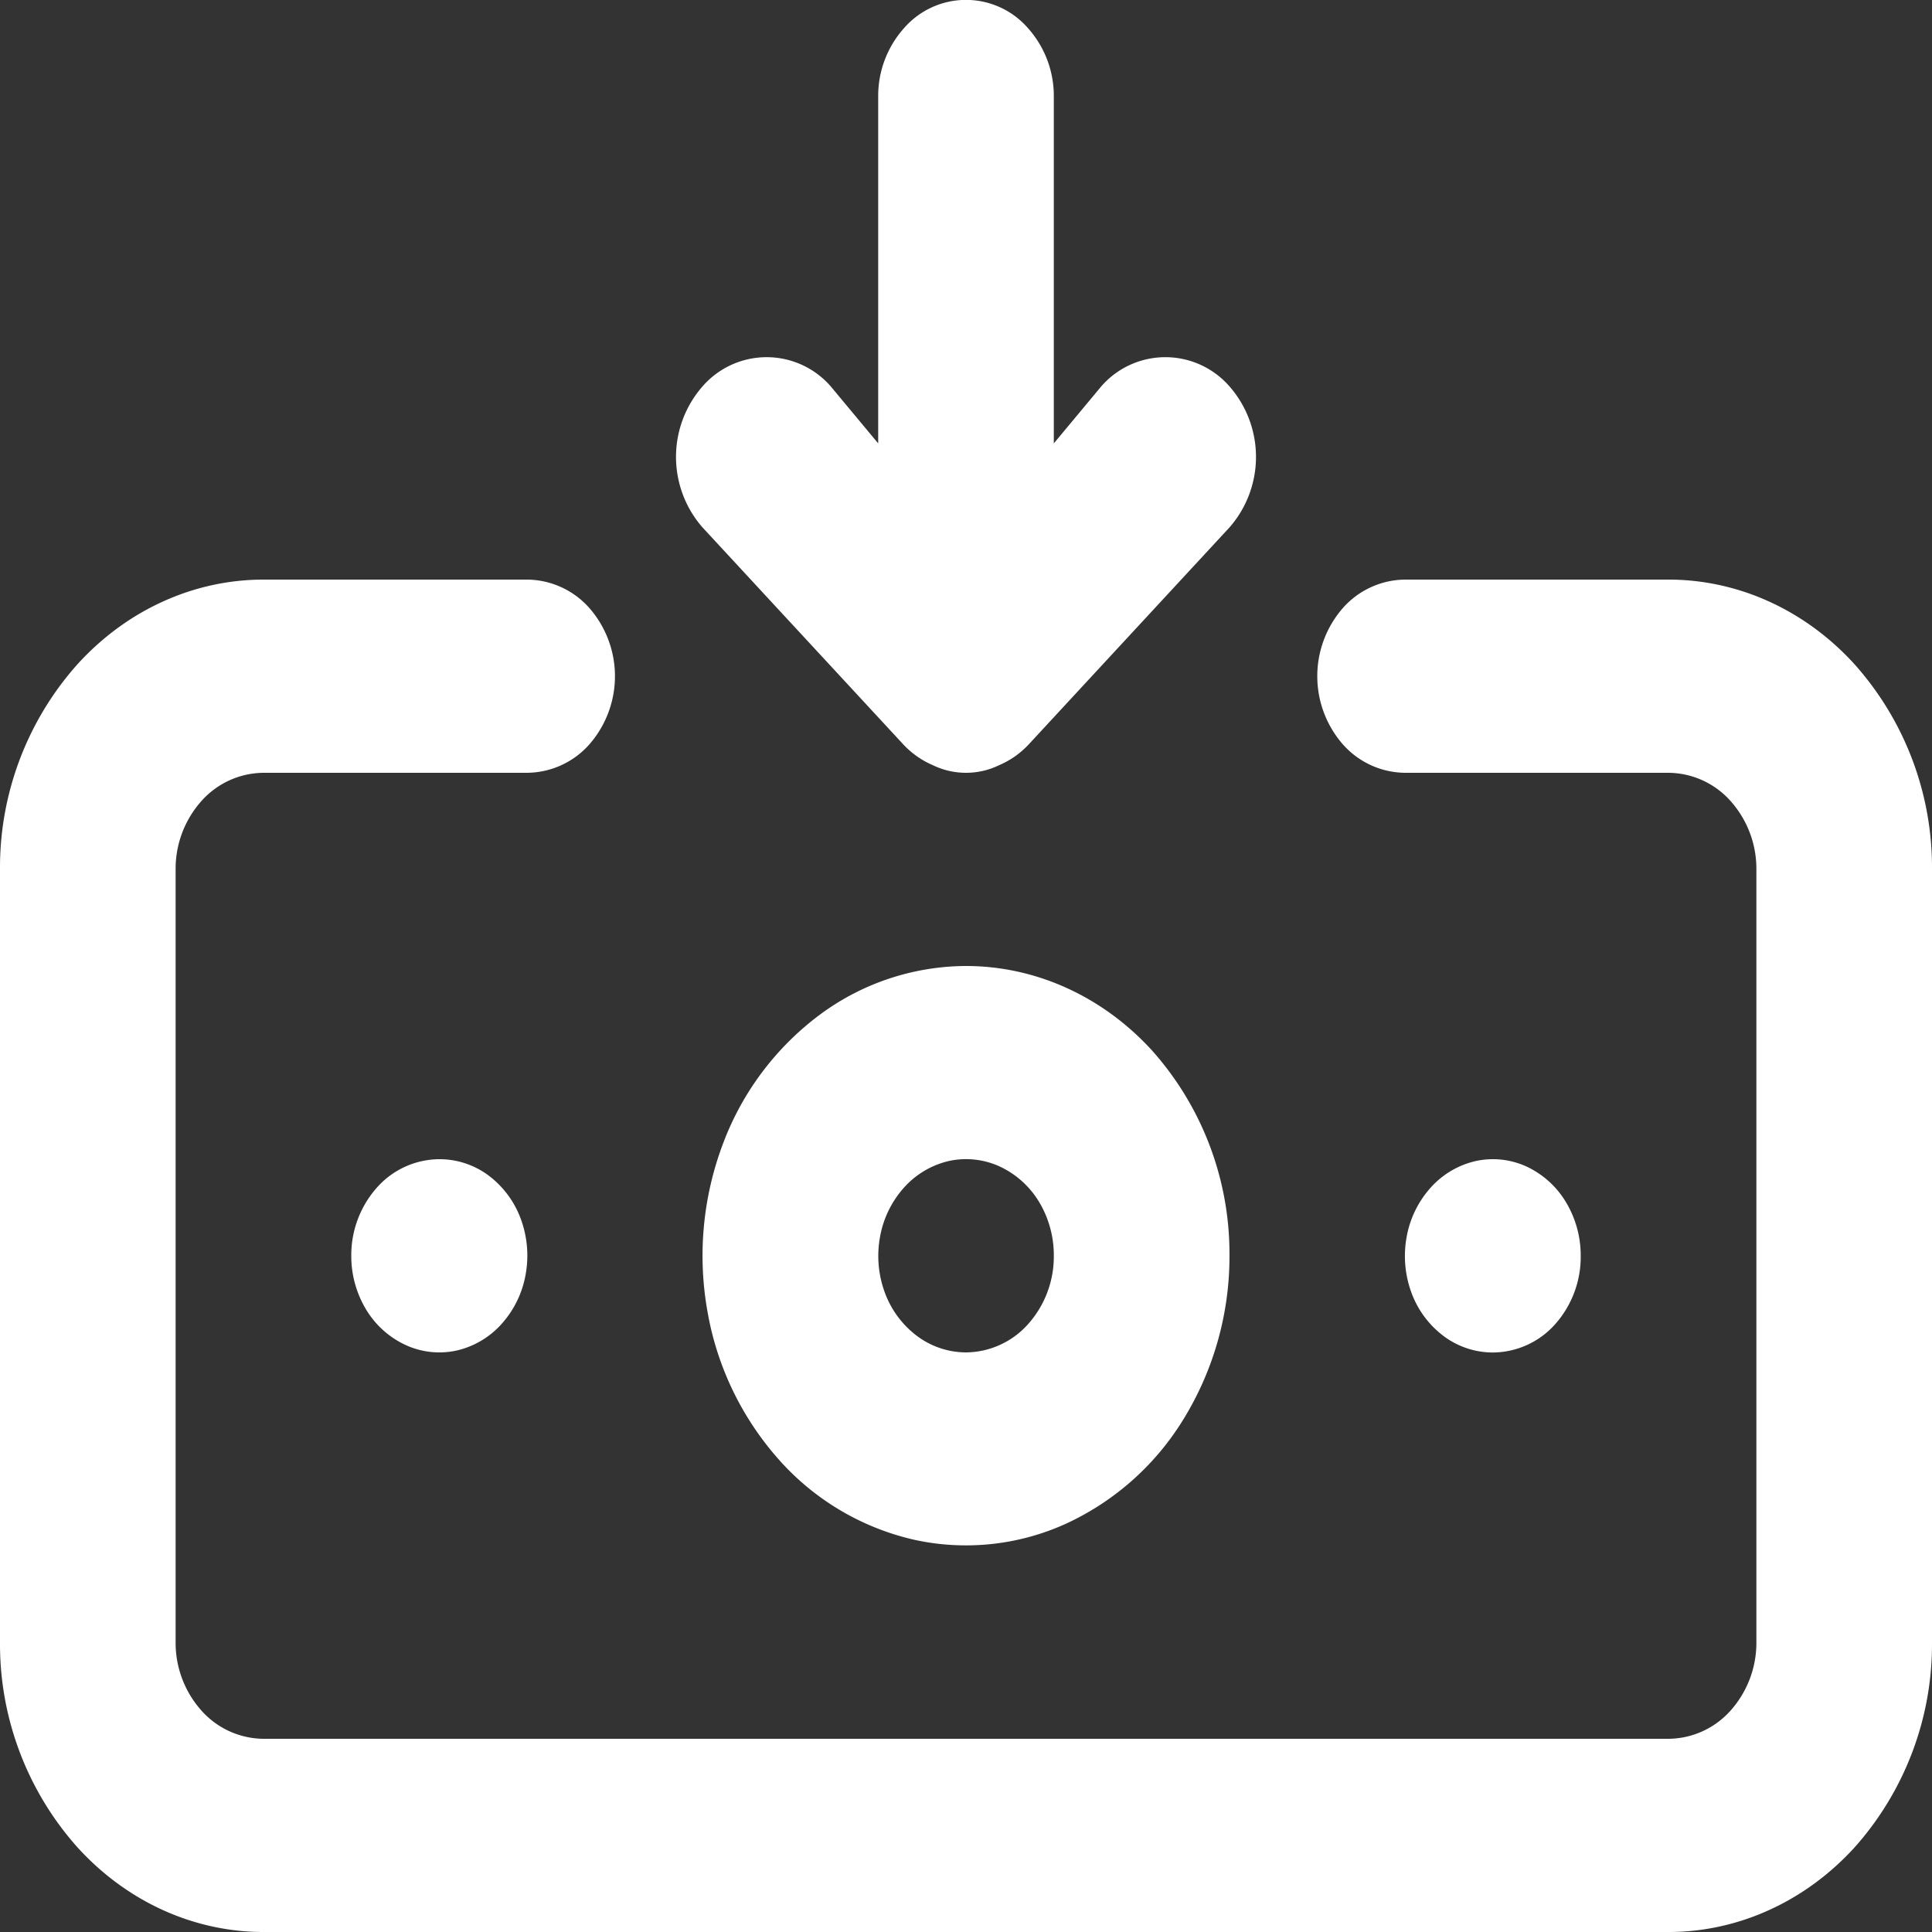 <svg id="Layer_1" data-name="Layer 1" xmlns="http://www.w3.org/2000/svg" viewBox="0 0 400 400"><rect x="0" y="0" width="400" height="400" fill="#333333" stroke="none"/><title>new_withdraw</title><path d="M200,200a51.09,51.09,0,0,0-30.3,10.11A59.15,59.15,0,0,0,149.61,237a65.63,65.63,0,0,0-3.11,34.67,62.13,62.13,0,0,0,14.93,30.72,53.26,53.26,0,0,0,27.93,16.42,50,50,0,0,0,31.51-3.42,56,56,0,0,0,24.48-22.09,64.31,64.31,0,0,0,9.2-33.34,63.21,63.21,0,0,0-16-42.43C228.34,206.32,214.47,200,200,200Zm0,80a17,17,0,0,1-10.1-3.37,19.74,19.74,0,0,1-6.7-9,21.92,21.92,0,0,1-1-11.55,20.7,20.7,0,0,1,5-10.24,17.84,17.84,0,0,1,9.31-5.48A16.7,16.7,0,0,1,207,241.52a18.74,18.74,0,0,1,8.16,7.37A21.41,21.41,0,0,1,218.18,260a21,21,0,0,1-5.32,14.14A17.4,17.4,0,0,1,200,280ZM187.09,154.2a18.08,18.08,0,0,0,6,4.2,15.72,15.72,0,0,0,13.82,0,18.08,18.08,0,0,0,6-4.2l41.64-45a22.16,22.16,0,0,0,0-29.2A17.59,17.59,0,0,0,228,80l-9.82,11.8V20a21.05,21.05,0,0,0-5.32-14.14,17,17,0,0,0-25.72,0A21.05,21.05,0,0,0,181.82,20V91.8L172,80a17.59,17.59,0,0,0-26.55,0,22.16,22.16,0,0,0,0,29.2ZM327.27,260a21.41,21.41,0,0,0-3.06-11.11,18.74,18.74,0,0,0-8.16-7.37,16.7,16.7,0,0,0-10.51-1.14,17.84,17.84,0,0,0-9.31,5.48,20.7,20.7,0,0,0-5,10.24,21.92,21.92,0,0,0,1,11.55,19.74,19.74,0,0,0,6.7,9,17,17,0,0,0,10.1,3.37A17.4,17.4,0,0,0,322,274.14,21,21,0,0,0,327.27,260Zm18.18-140H290.91a17.4,17.4,0,0,0-12.86,5.86,21.45,21.45,0,0,0,0,28.28A17.4,17.4,0,0,0,290.91,160h54.54a17.39,17.39,0,0,1,12.86,5.86A21.06,21.06,0,0,1,363.64,180V340a21.06,21.06,0,0,1-5.33,14.14A17.39,17.39,0,0,1,345.45,360H54.55a17.39,17.39,0,0,1-12.86-5.86A21.06,21.06,0,0,1,36.36,340V180a21.06,21.06,0,0,1,5.33-14.14A17.39,17.39,0,0,1,54.55,160h54.54A17.4,17.4,0,0,0,122,154.14a21.45,21.45,0,0,0,0-28.28A17.4,17.4,0,0,0,109.09,120H54.55C40.08,120,26.2,126.32,16,137.57A63.21,63.21,0,0,0,0,180V340a63.21,63.21,0,0,0,16,42.43C26.2,393.68,40.08,400,54.55,400h290.9c14.47,0,28.34-6.32,38.57-17.57A63.21,63.21,0,0,0,400,340V180a63.21,63.21,0,0,0-16-42.43C373.79,126.32,359.92,120,345.45,120ZM72.73,260a21.41,21.41,0,0,0,3.06,11.11A18.74,18.74,0,0,0,84,278.48a16.7,16.7,0,0,0,10.51,1.14,17.84,17.84,0,0,0,9.31-5.48,20.66,20.66,0,0,0,5-10.24,21.92,21.92,0,0,0-1-11.55,19.74,19.74,0,0,0-6.7-9A17,17,0,0,0,90.91,240a17.4,17.4,0,0,0-12.86,5.86A21.05,21.05,0,0,0,72.73,260Z" transform="translate(0 0)" style="fill:#fff"/></svg>